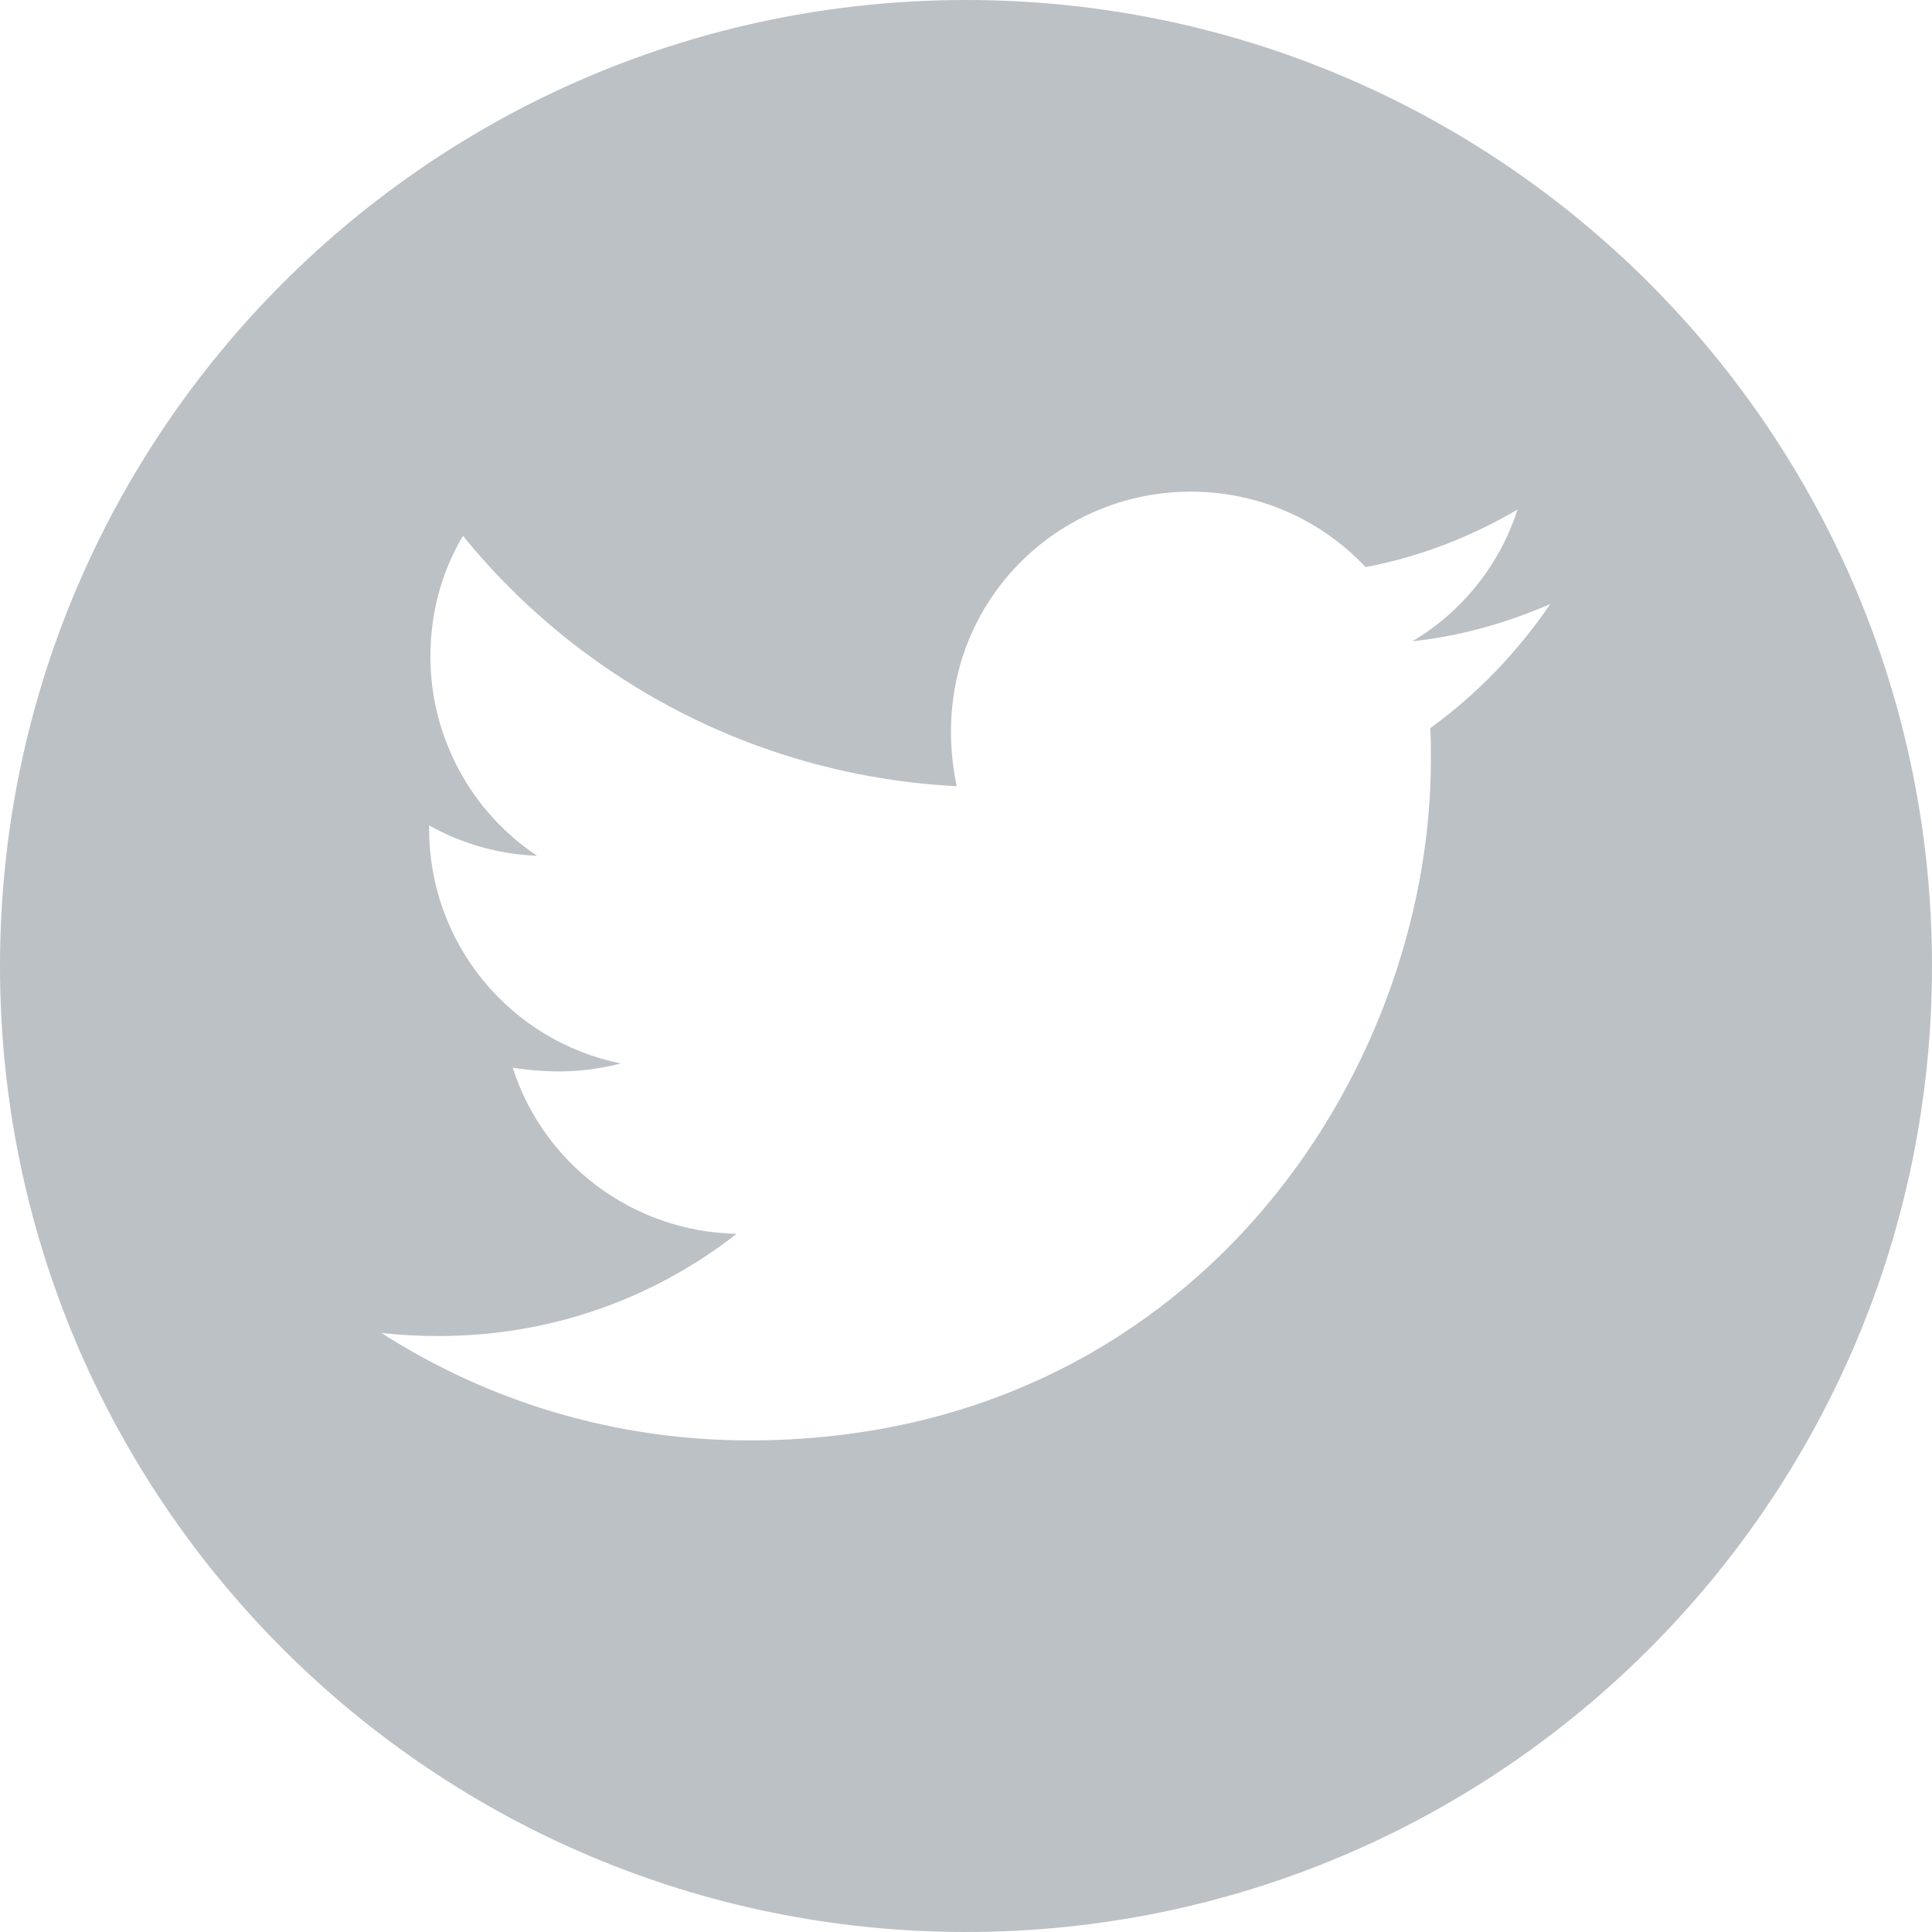 <svg width="27" height="27" viewBox="0 0 27 27" fill="none" xmlns="http://www.w3.org/2000/svg">
<path d="M13.5 0C6.045 0 0 6.045 0 13.5C0 20.955 6.045 27 13.5 27C20.955 27 27 20.955 27 13.5C27 6.045 20.955 0 13.5 0ZM19.988 10.176C19.997 10.318 19.997 10.466 19.997 10.61C19.997 15.034 16.628 20.13 10.472 20.13C8.573 20.13 6.813 19.578 5.331 18.629C5.602 18.659 5.861 18.671 6.138 18.671C7.705 18.671 9.146 18.141 10.294 17.243C8.823 17.212 7.588 16.248 7.166 14.922C7.681 14.998 8.145 14.998 8.676 14.862C7.918 14.708 7.238 14.297 6.749 13.698C6.261 13.1 5.995 12.35 5.997 11.578V11.535C6.44 11.785 6.961 11.939 7.506 11.96C7.048 11.655 6.672 11.241 6.412 10.755C6.151 10.269 6.015 9.727 6.015 9.176C6.015 8.552 6.177 7.982 6.47 7.488C7.31 8.523 8.359 9.369 9.548 9.972C10.737 10.575 12.039 10.92 13.37 10.987C12.897 8.712 14.597 6.871 16.64 6.871C17.604 6.871 18.472 7.274 19.084 7.925C19.84 7.784 20.563 7.5 21.208 7.121C20.958 7.895 20.434 8.549 19.738 8.962C20.413 8.89 21.064 8.703 21.666 8.441C21.211 9.109 20.642 9.703 19.988 10.176Z" fill="#BCC1C6"/>
</svg>
